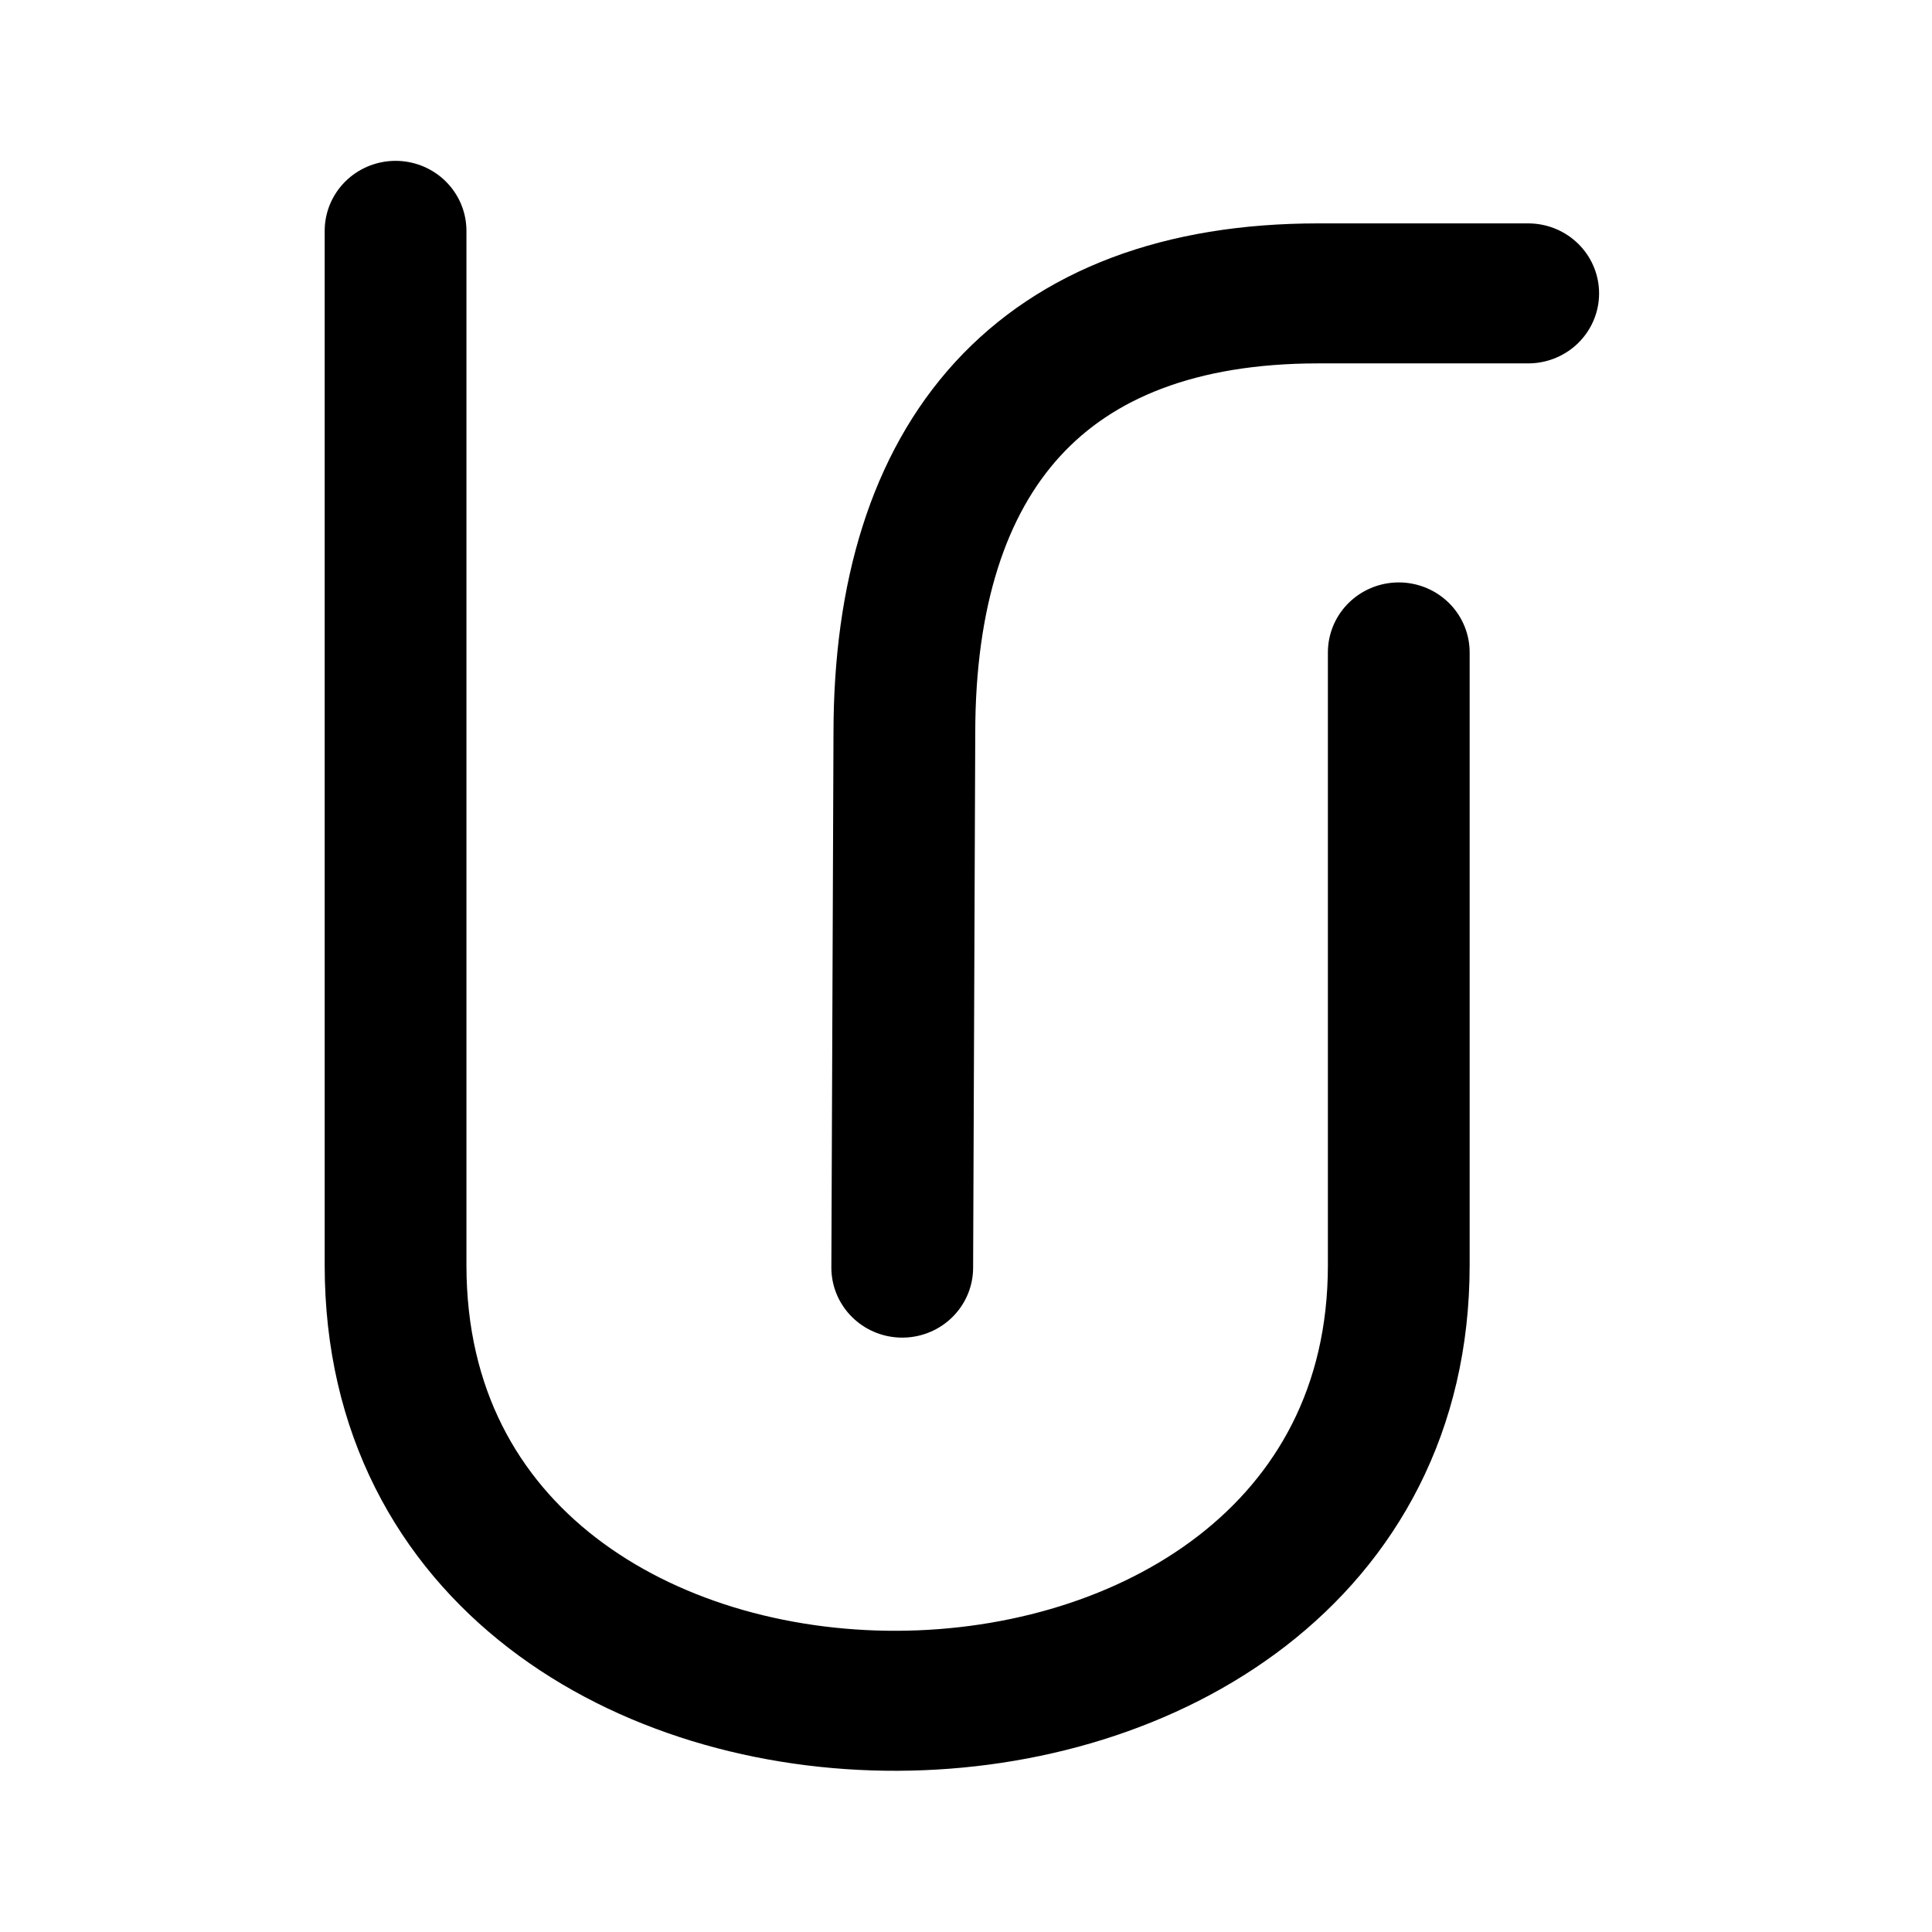 <?xml version="1.0" encoding="UTF-8" standalone="no"?>
<!-- Created with Inkscape (http://www.inkscape.org/) -->

<svg
   width="192"
   height="192"
   viewBox="0 0 192 192"
   version="1.1"
   id="svg1"
   xmlns="http://www.w3.org/2000/svg"
   xmlns:svg="http://www.w3.org/2000/svg">
  <defs
     id="defs1" />
  <g
     id="g5909"
     style="stroke:#000000;stroke-width:3.727;stroke-linecap:round;stroke-linejoin:round;stroke-dasharray:none;stroke-opacity:1"
     transform="matrix(3.78,0,0,3.733,5134.69,-312.092)">
    <path
       style="fill:#55a98b;fill-opacity:8.7364e-06;stroke:#000000;stroke-width:3.727;stroke-linecap:round;stroke-linejoin:round;stroke-dasharray:none;stroke-opacity:1"
       d="M -1347.984,89.749 V 117.286 c 0,15.554 26.375,15.367 26.375,0 v -16.314"
       id="path13207" />
    <path
       style="fill:#55a98b;fill-opacity:8.7364e-06;stroke:#000000;stroke-width:3.727;stroke-linecap:round;stroke-linejoin:round;stroke-dasharray:none;stroke-opacity:1"
       d="m -1318.206,91.414 h -5.518 c -7.269,0 -10.883,4.312 -10.883,11.712 l -0.056,14.224"
       id="path13209" />
  </g>
</svg>

